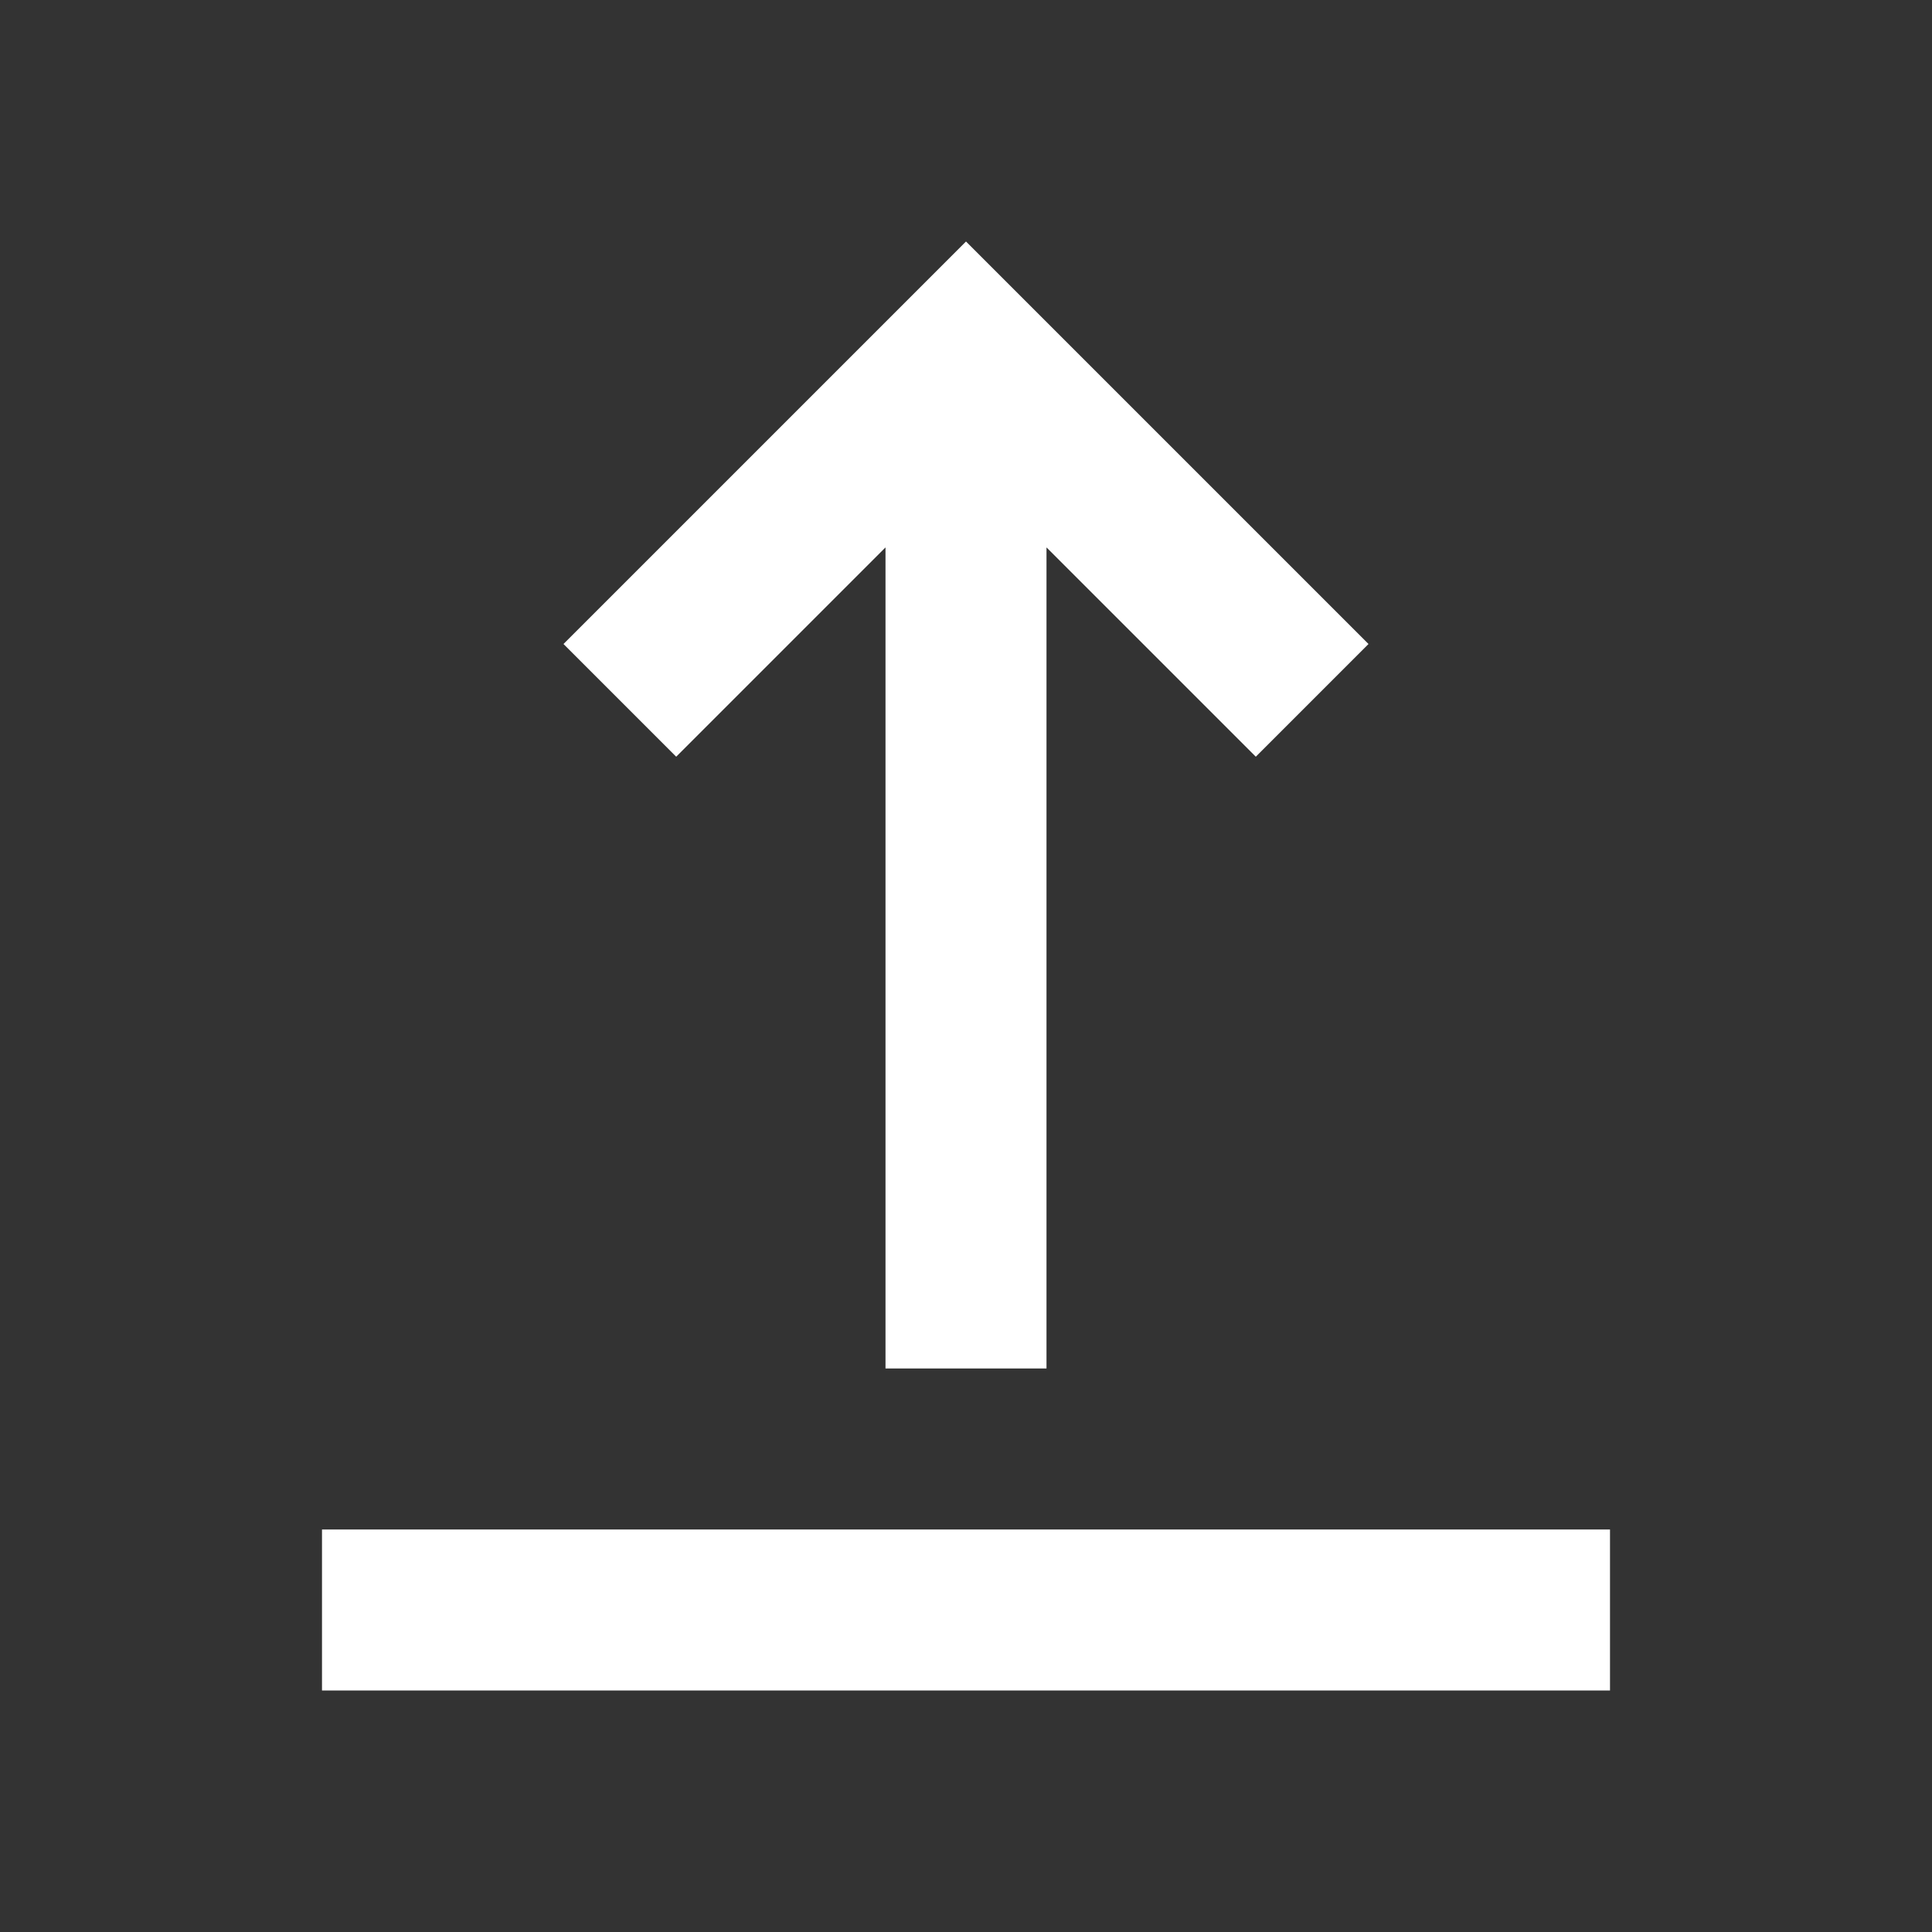<svg width="24" height="24" viewBox="0 0 24 24" fill="none" xmlns="http://www.w3.org/2000/svg">
<rect x="0" y="0" width="24" height="24" fill="#333333" stroke="none"/>
<path d="M4 21V19H20V21H4Z" fill="white"/>
<path d="M17 8L12 3L7 8L8.4 9.4L11 6.8V17H13V6.8L15.6 9.4L17 8Z" fill="white"/>
</svg>
